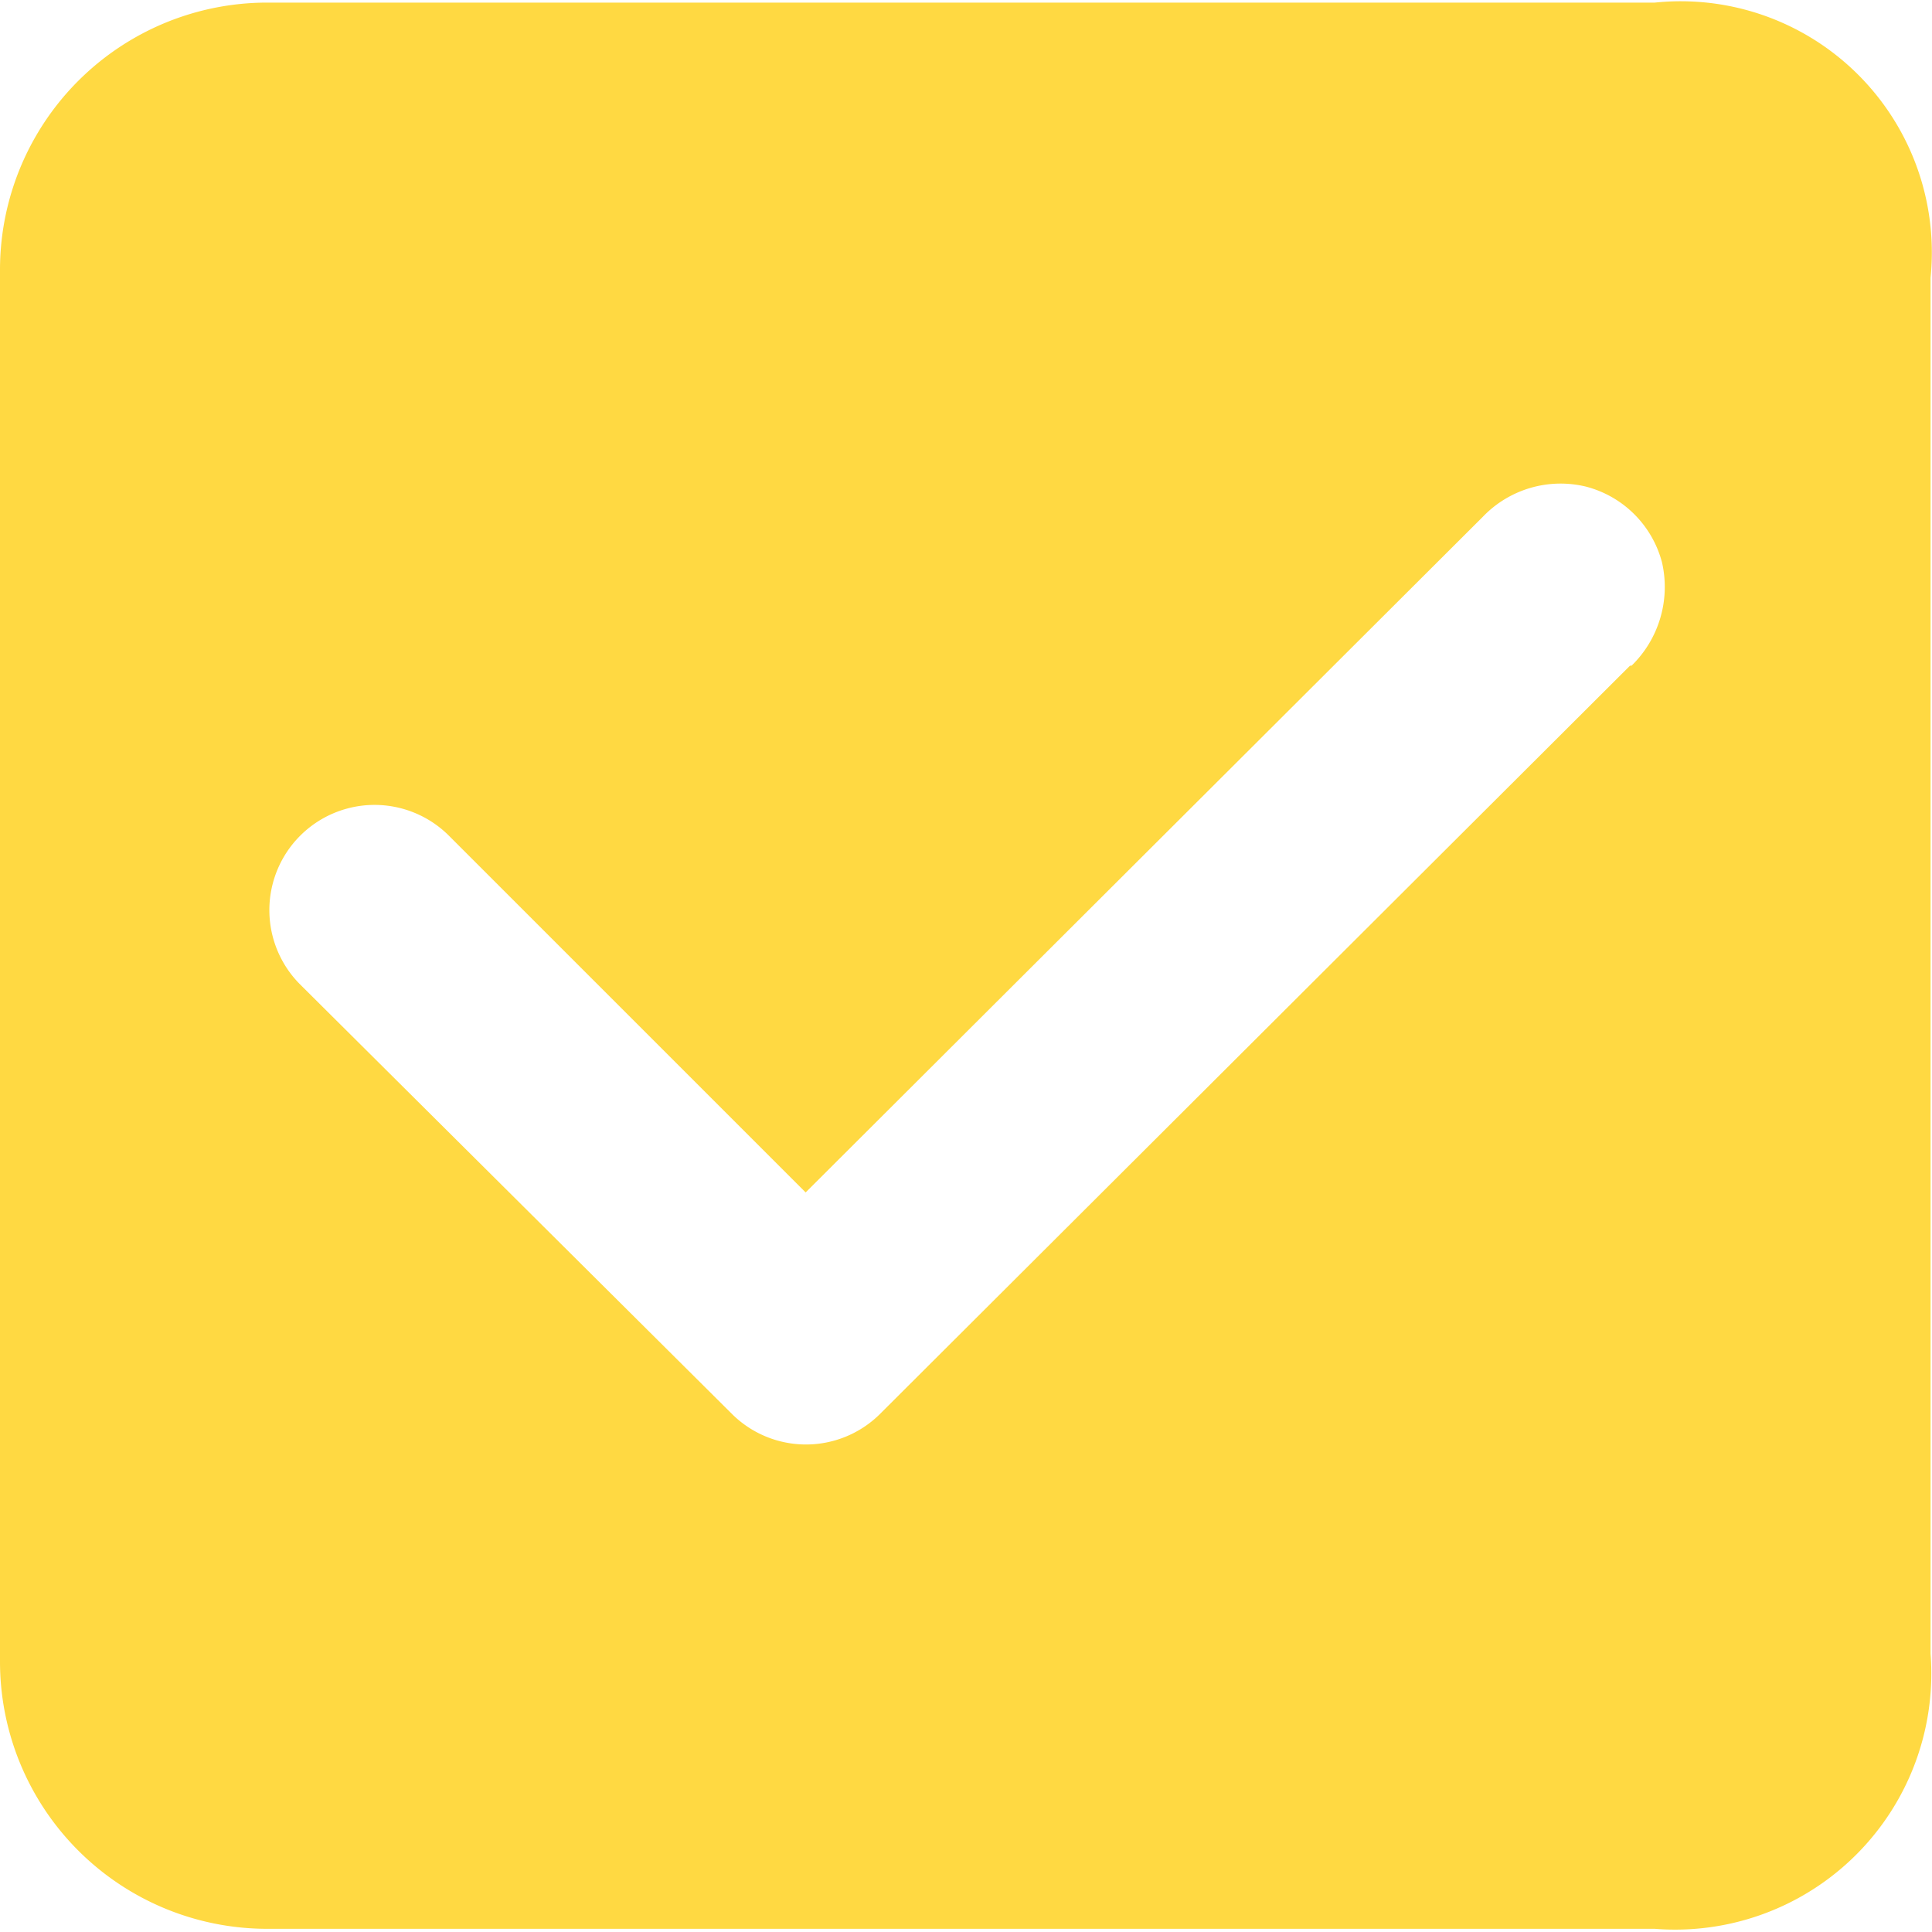 <?xml version="1.0" standalone="no"?><!DOCTYPE svg PUBLIC "-//W3C//DTD SVG 1.1//EN" "http://www.w3.org/Graphics/SVG/1.1/DTD/svg11.dtd"><svg class="icon" width="32px" height="32.00px" viewBox="0 0 1024 1024" version="1.1" xmlns="http://www.w3.org/2000/svg"><path fill="#ffd942" d="M877.056 1.382H141.773A141.619 141.619 0 0 0 0 142.848v737.997a141.619 141.619 0 0 0 141.773 141.466H877.056a135.782 135.782 0 0 0 146.176-145.869V147.251A133.12 133.12 0 0 0 877.056 1.382z m-13.158 351.488L466.278 749.568a55.654 55.654 0 0 1-78.182 0l-229.478-228.25A55.757 55.757 0 0 1 237.568 442.573l189.44 189.44 358.861-358.042a57.088 57.088 0 0 1 54.835-16.026 56.32 56.32 0 0 1 40.192 40.141 58.266 58.266 0 0 1-16.077 54.682z m0 0"  /></svg>